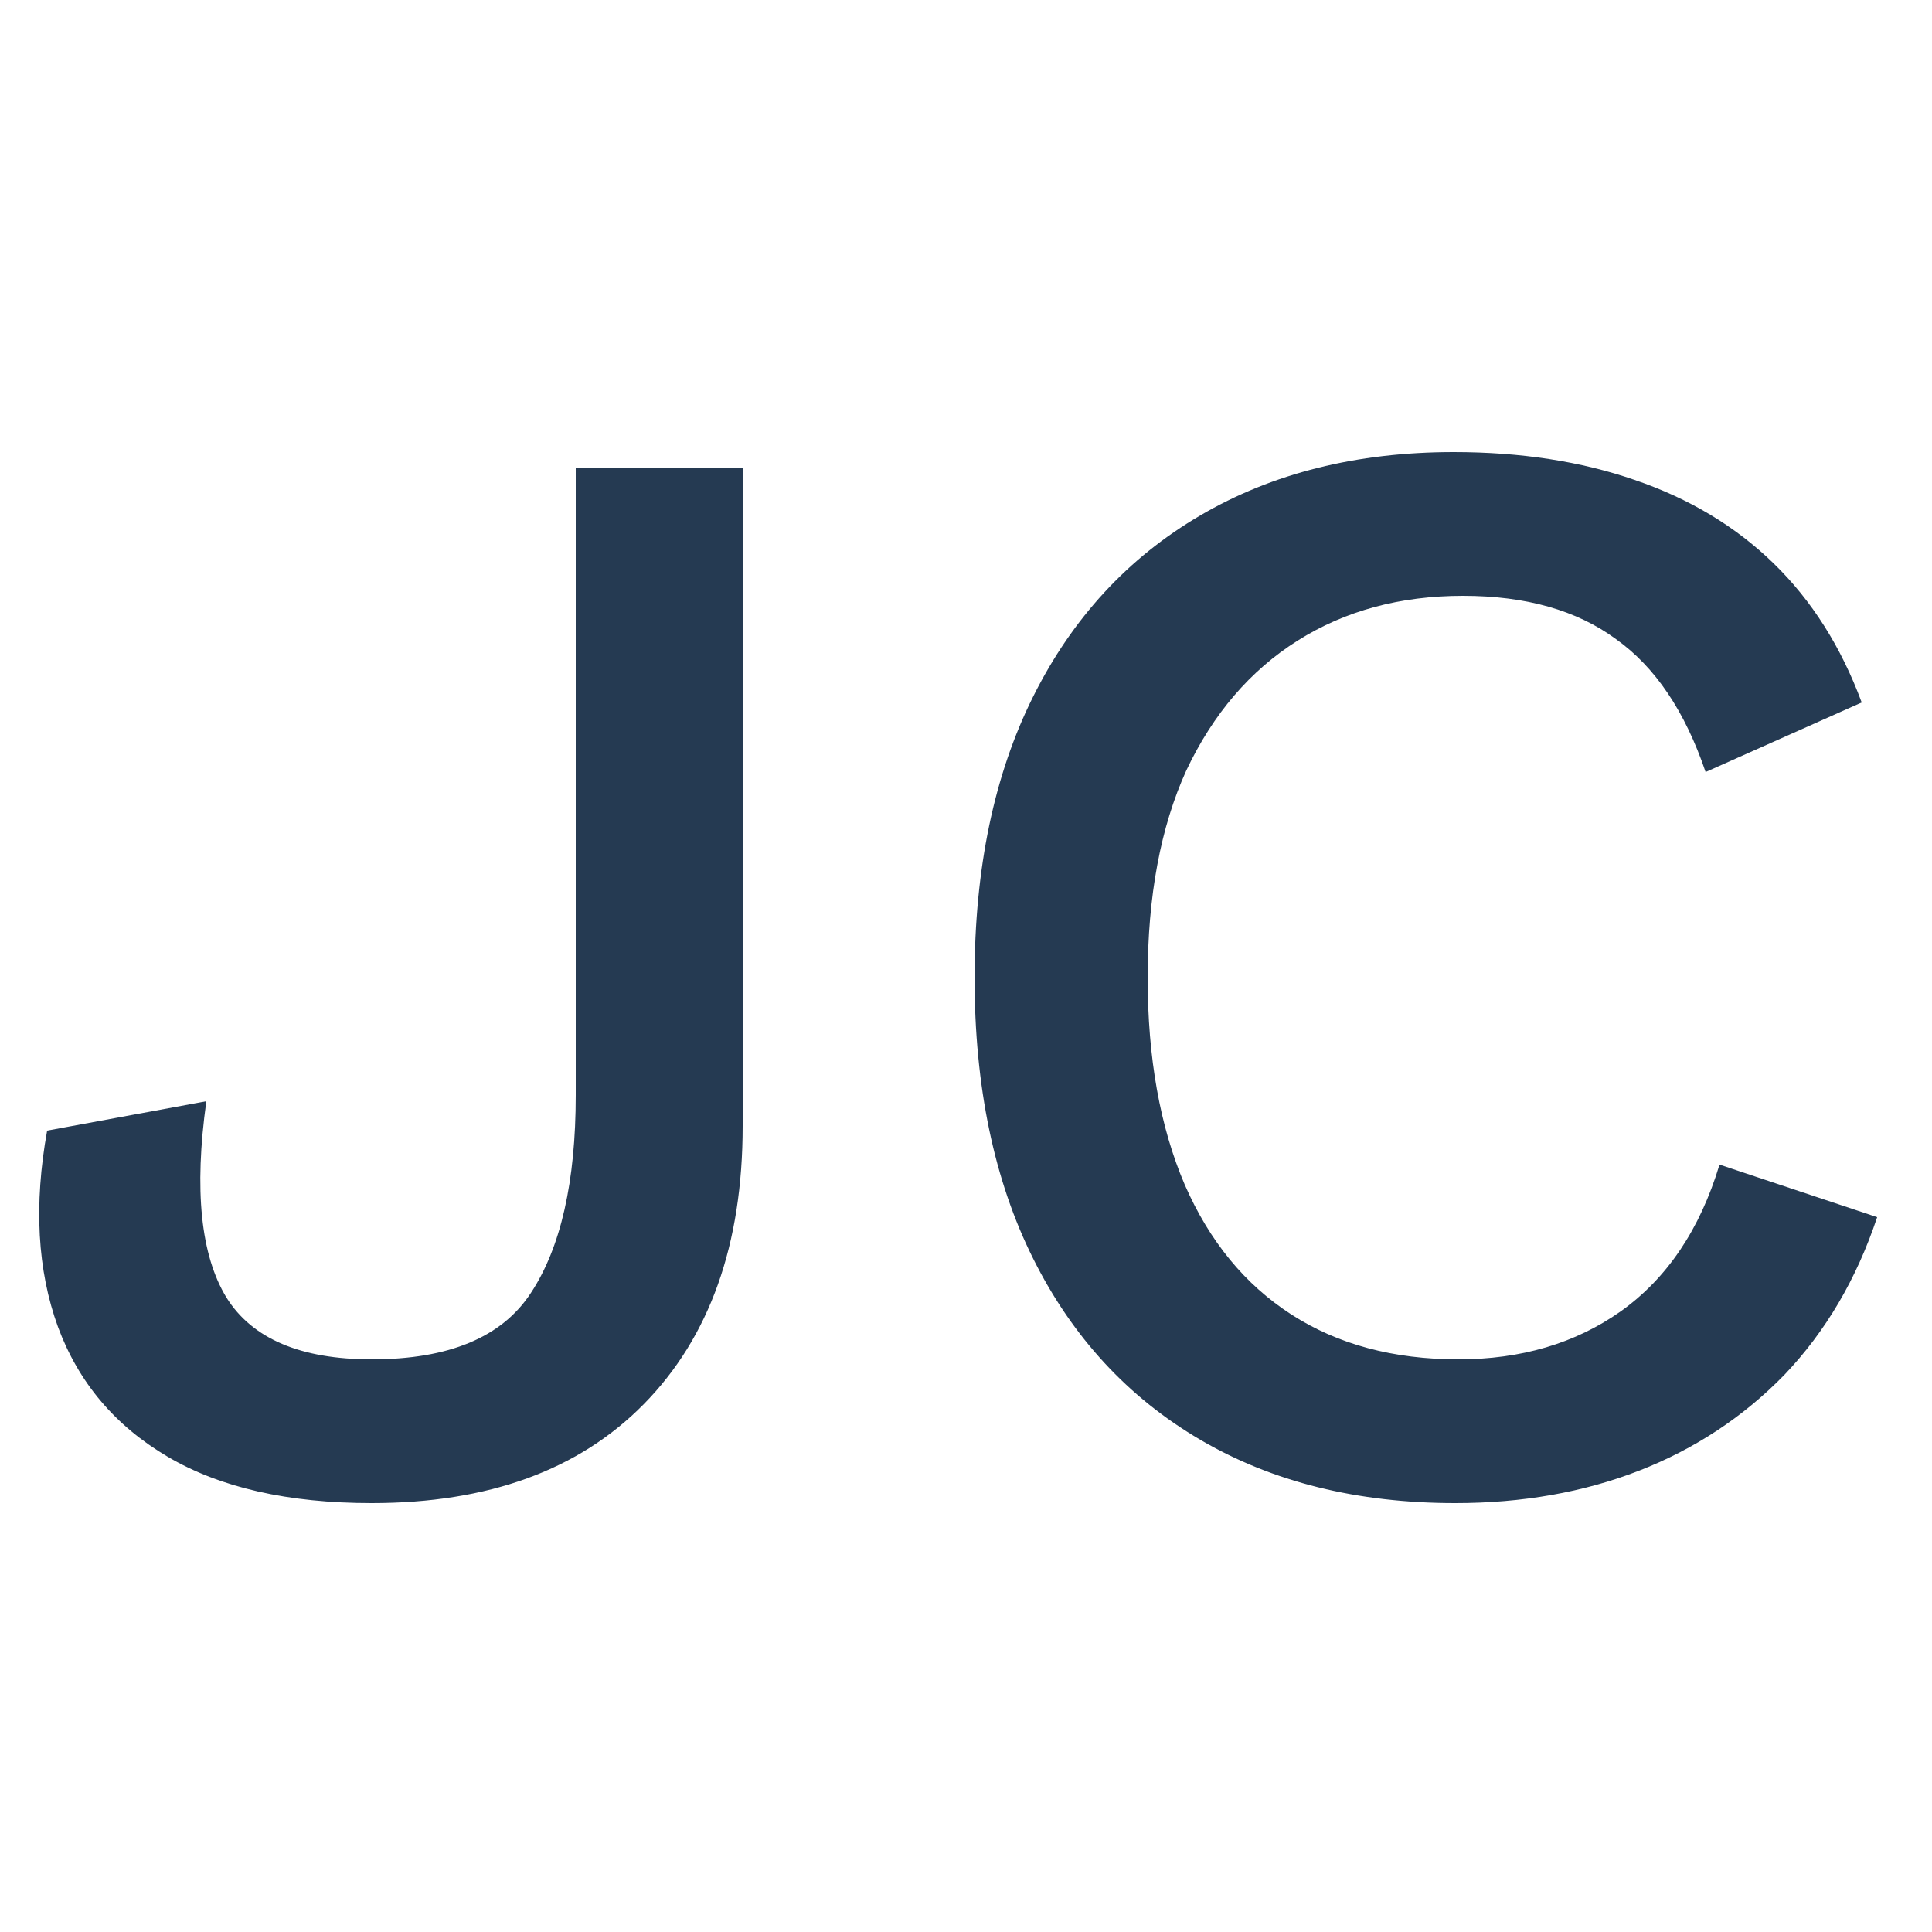 <svg width="100" height="100" viewBox="0 0 100 100" fill="none" xmlns="http://www.w3.org/2000/svg">
<g clip-path="url(#clip0_1_2)">
<path d="M38.44 24.2V58.28C38.44 64.413 36.733 69.213 33.32 72.68C29.96 76.093 25.267 77.8 19.24 77.8C14.92 77.8 11.4 77 8.68 75.4C5.96 73.8 4.067 71.56 3 68.68C1.933 65.747 1.747 62.36 2.44 58.52L10.68 57C10.04 61.587 10.387 64.973 11.72 67.16C13.053 69.293 15.56 70.36 19.24 70.36C23.24 70.36 25.987 69.213 27.48 66.92C29.027 64.573 29.8 61.16 29.8 56.68V24.2H38.44ZM97.162 63C96.096 66.2 94.496 68.92 92.362 71.16C90.229 73.347 87.722 75 84.843 76.12C81.963 77.24 78.789 77.8 75.323 77.8C70.256 77.8 65.856 76.707 62.123 74.52C58.389 72.333 55.509 69.213 53.483 65.16C51.456 61.107 50.443 56.253 50.443 50.6C50.443 44.947 51.456 40.093 53.483 36.04C55.509 31.987 58.389 28.867 62.123 26.68C65.856 24.493 70.229 23.4 75.243 23.4C78.709 23.4 81.829 23.88 84.603 24.84C87.429 25.8 89.829 27.24 91.802 29.16C93.776 31.08 95.296 33.48 96.362 36.36L88.282 39.96C87.216 36.813 85.669 34.52 83.642 33.08C81.616 31.587 78.976 30.84 75.722 30.84C72.469 30.84 69.616 31.613 67.162 33.16C64.709 34.707 62.789 36.947 61.403 39.88C60.069 42.813 59.403 46.387 59.403 50.6C59.403 54.76 60.042 58.333 61.322 61.32C62.602 64.253 64.442 66.493 66.843 68.04C69.243 69.587 72.123 70.36 75.483 70.36C78.736 70.36 81.536 69.533 83.882 67.88C86.282 66.173 87.989 63.64 89.002 60.28L97.162 63Z" fill="#253A52"/>
</g>
<defs>
<clipPath id="clip0_1_2">
<rect width="100" height="100" fill="white"/>
</clipPath>
</defs>
</svg>
